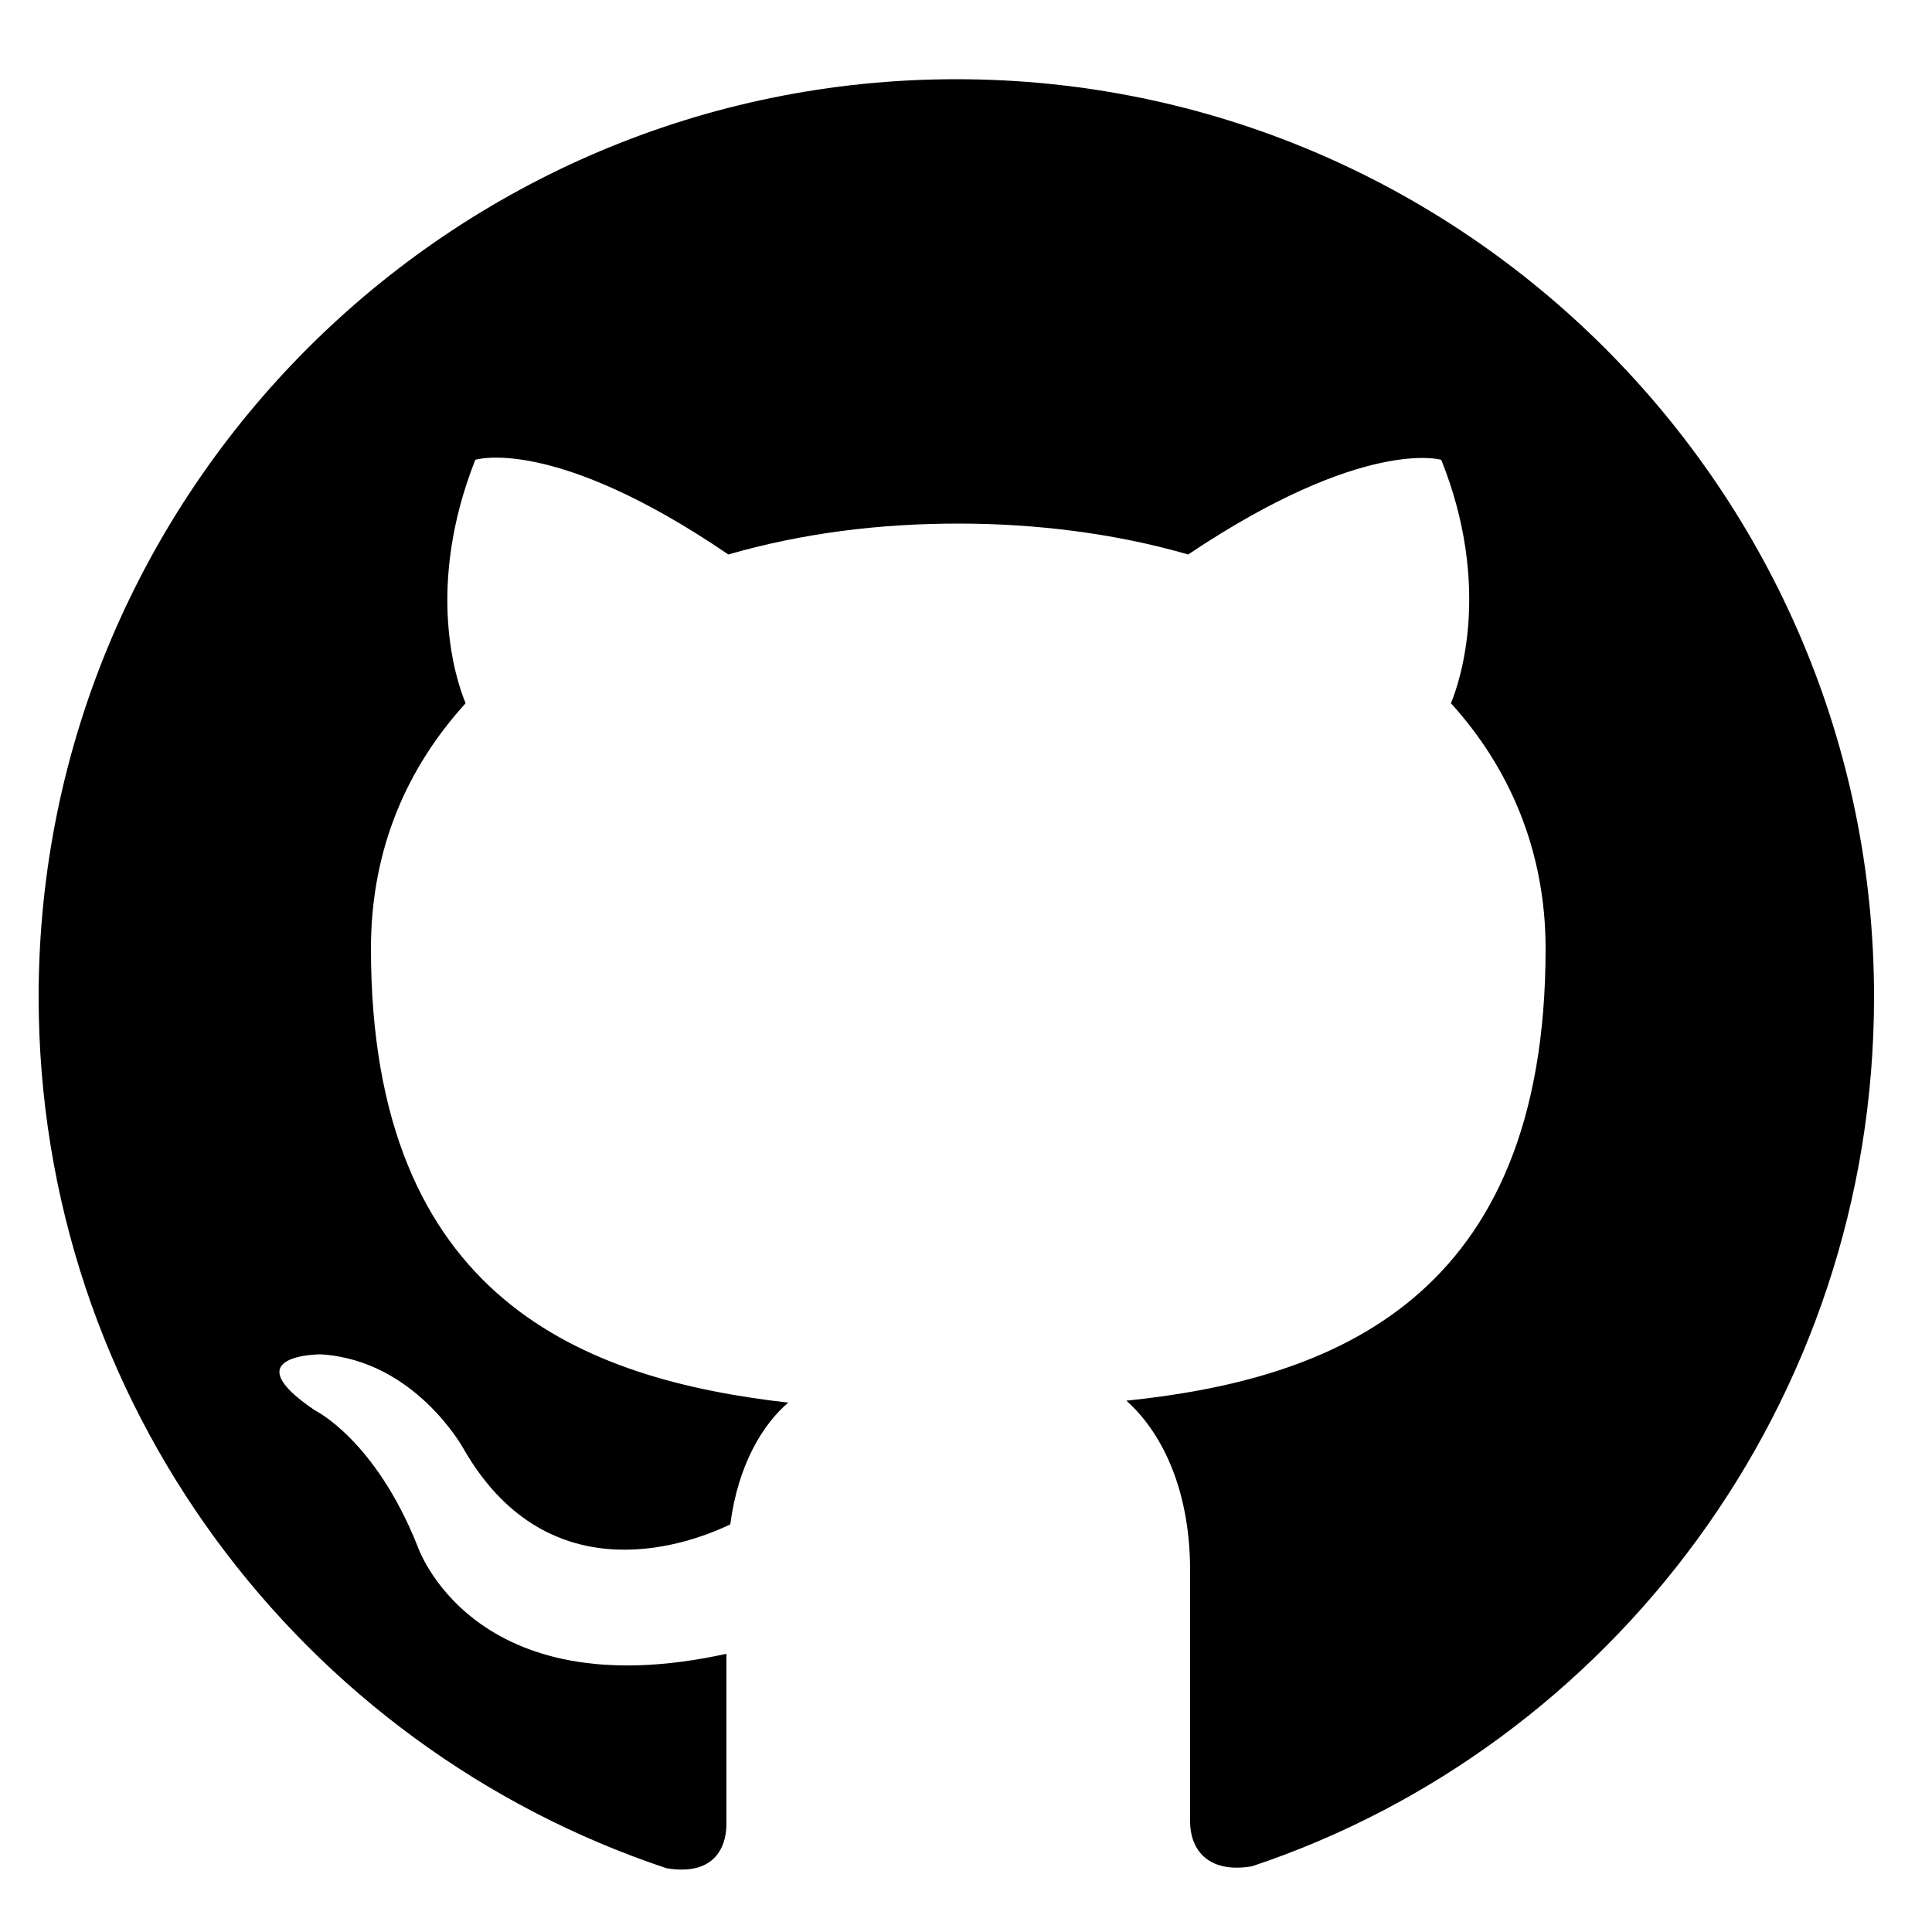 <svg version="1.1" id="Layer_1" xmlns="http://www.w3.org/2000/svg" xmlns:xlink="http://www.w3.org/1999/xlink" x="0px" y="0px"
	 viewBox="0 0 100 100" style="enable-background:new 0 0 100 100;" xml:space="preserve">
<path d="M49.5,4.1C23.3,4.1,2,25.4,2,51.6c0,21,13.6,38.8,32.5,45.1c2.4,0.4,3.1-1,3.1-2.3v-8.8c-13.2,2.9-16-5.6-16-5.6
	c-2.2-5.5-5.3-7-5.3-7c-4.3-2.9,0.3-2.9,0.3-2.9C21.5,70.4,24,75,24,75c4.2,7.3,11.1,5.2,13.8,3.9c0.4-3.1,1.7-5.2,3-6.3
	c-10.5-1.2-21.6-5.3-21.6-23.5c0-5.2,1.9-9.4,4.9-12.7c-0.5-1.2-2.1-6,0.5-12.6c0,0,4-1.3,13.1,4.9c3.8-1.1,7.8-1.6,11.9-1.6
	c4,0,8.1,0.5,11.9,1.6c9.1-6.1,13.1-4.9,13.1-4.9c2.6,6.5,1,11.4,0.5,12.6c3,3.3,4.9,7.6,4.9,12.7c0,18.2-11.1,22.3-21.7,23.4
	c1.7,1.5,3.3,4.4,3.3,8.8v13c0,1.3,0.8,2.7,3.2,2.3C83.4,90.4,97,72.6,97,51.6C97,25.4,75.7,4.1,49.5,4.1z"/>
</svg>
